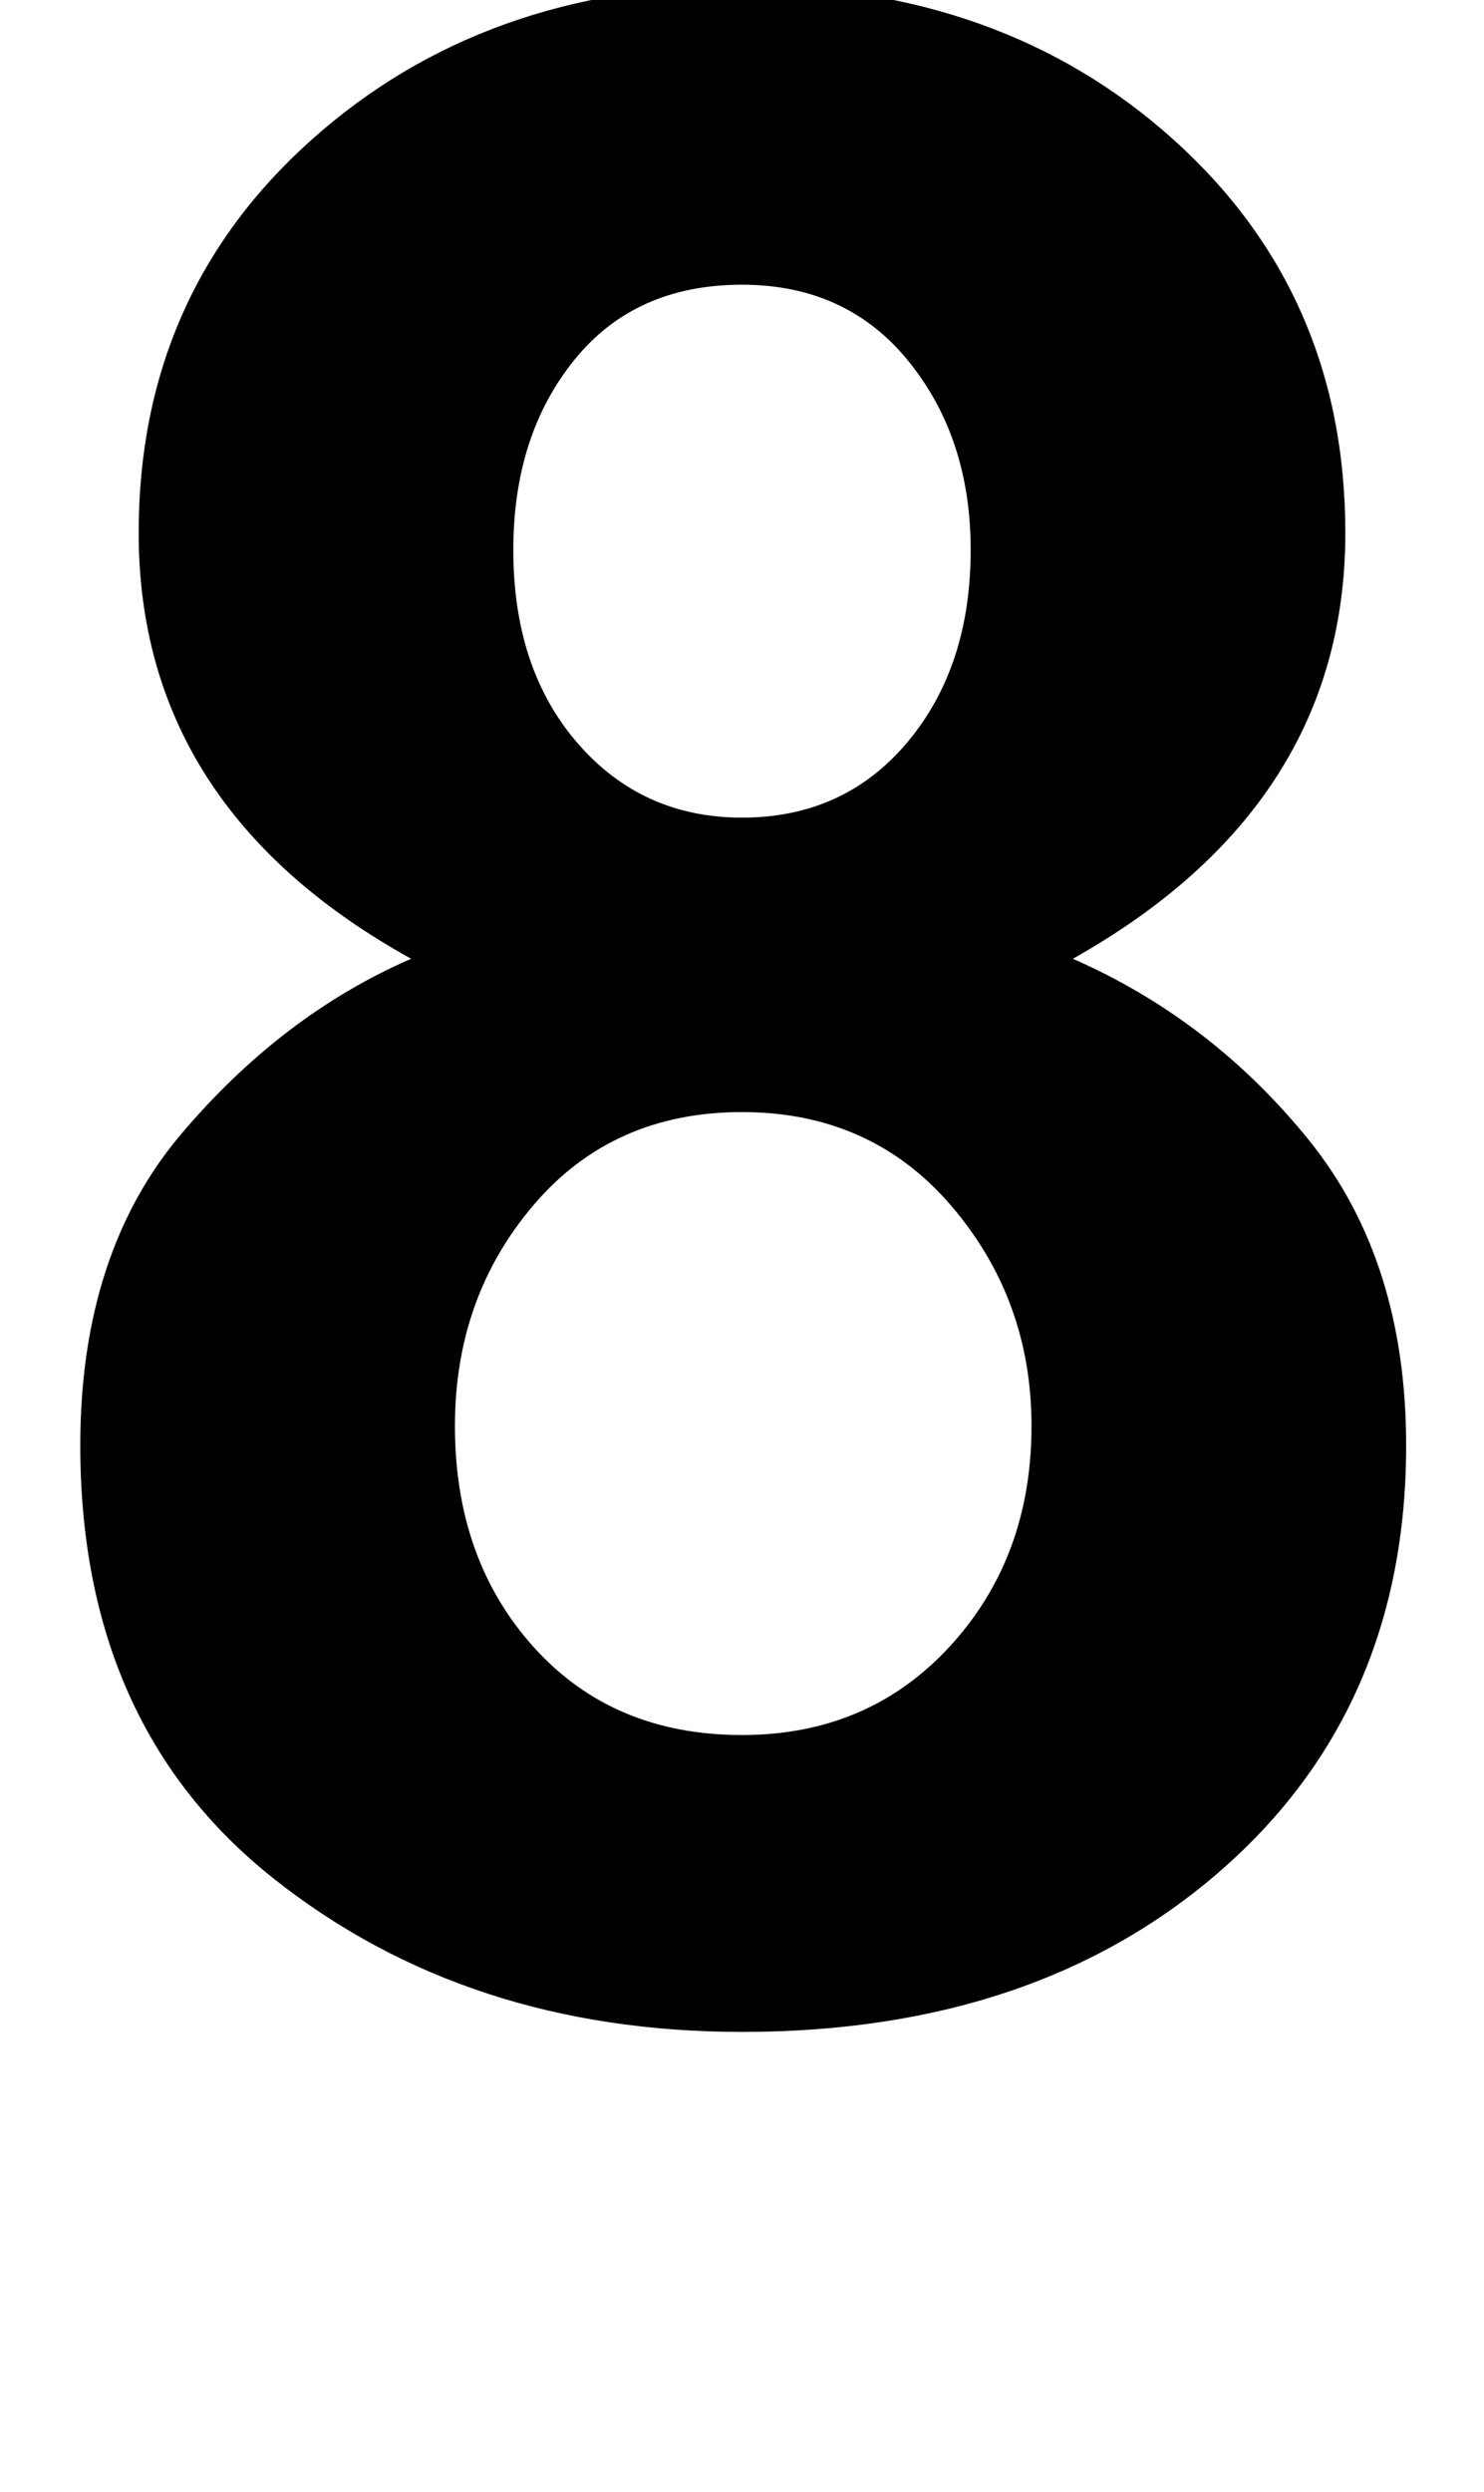 <?xml version="1.0" standalone="no"?>
<!DOCTYPE svg PUBLIC "-//W3C//DTD SVG 1.1//EN" "http://www.w3.org/Graphics/SVG/1.1/DTD/svg11.dtd" >
<svg xmlns="http://www.w3.org/2000/svg" xmlns:xlink="http://www.w3.org/1999/xlink" version="1.1" viewBox="0 0 610 1024">
  <g transform="matrix(1 0 0 -1 0 817)">
   <path fill="currentColor"
d="M211 591q0 -49 26.5 -79.5t67.5 -30.5q42 0 68 31t26 79q0 46 -25.5 77.5t-68.5 31.5q-44 0 -69 -31t-25 -78zM33 223q0 79 41.5 128t94.5 72q-112 62 -112 175q0 98 71 161.5t177 63.5q107 0 177.5 -63.5t70.5 -161.5q0 -112 -112 -175q57 -25 97 -74.5t40 -125.5
q0 -108 -76 -174.5t-197 -66.5q-113 0 -192.5 63t-79.5 178zM187 231q0 -55 32.5 -91t85.5 -36q52 0 85.5 36.5t33.5 90.5q0 52 -33 90.5t-86 38.5t-85.5 -38t-32.5 -91z" />
  </g>

</svg>
